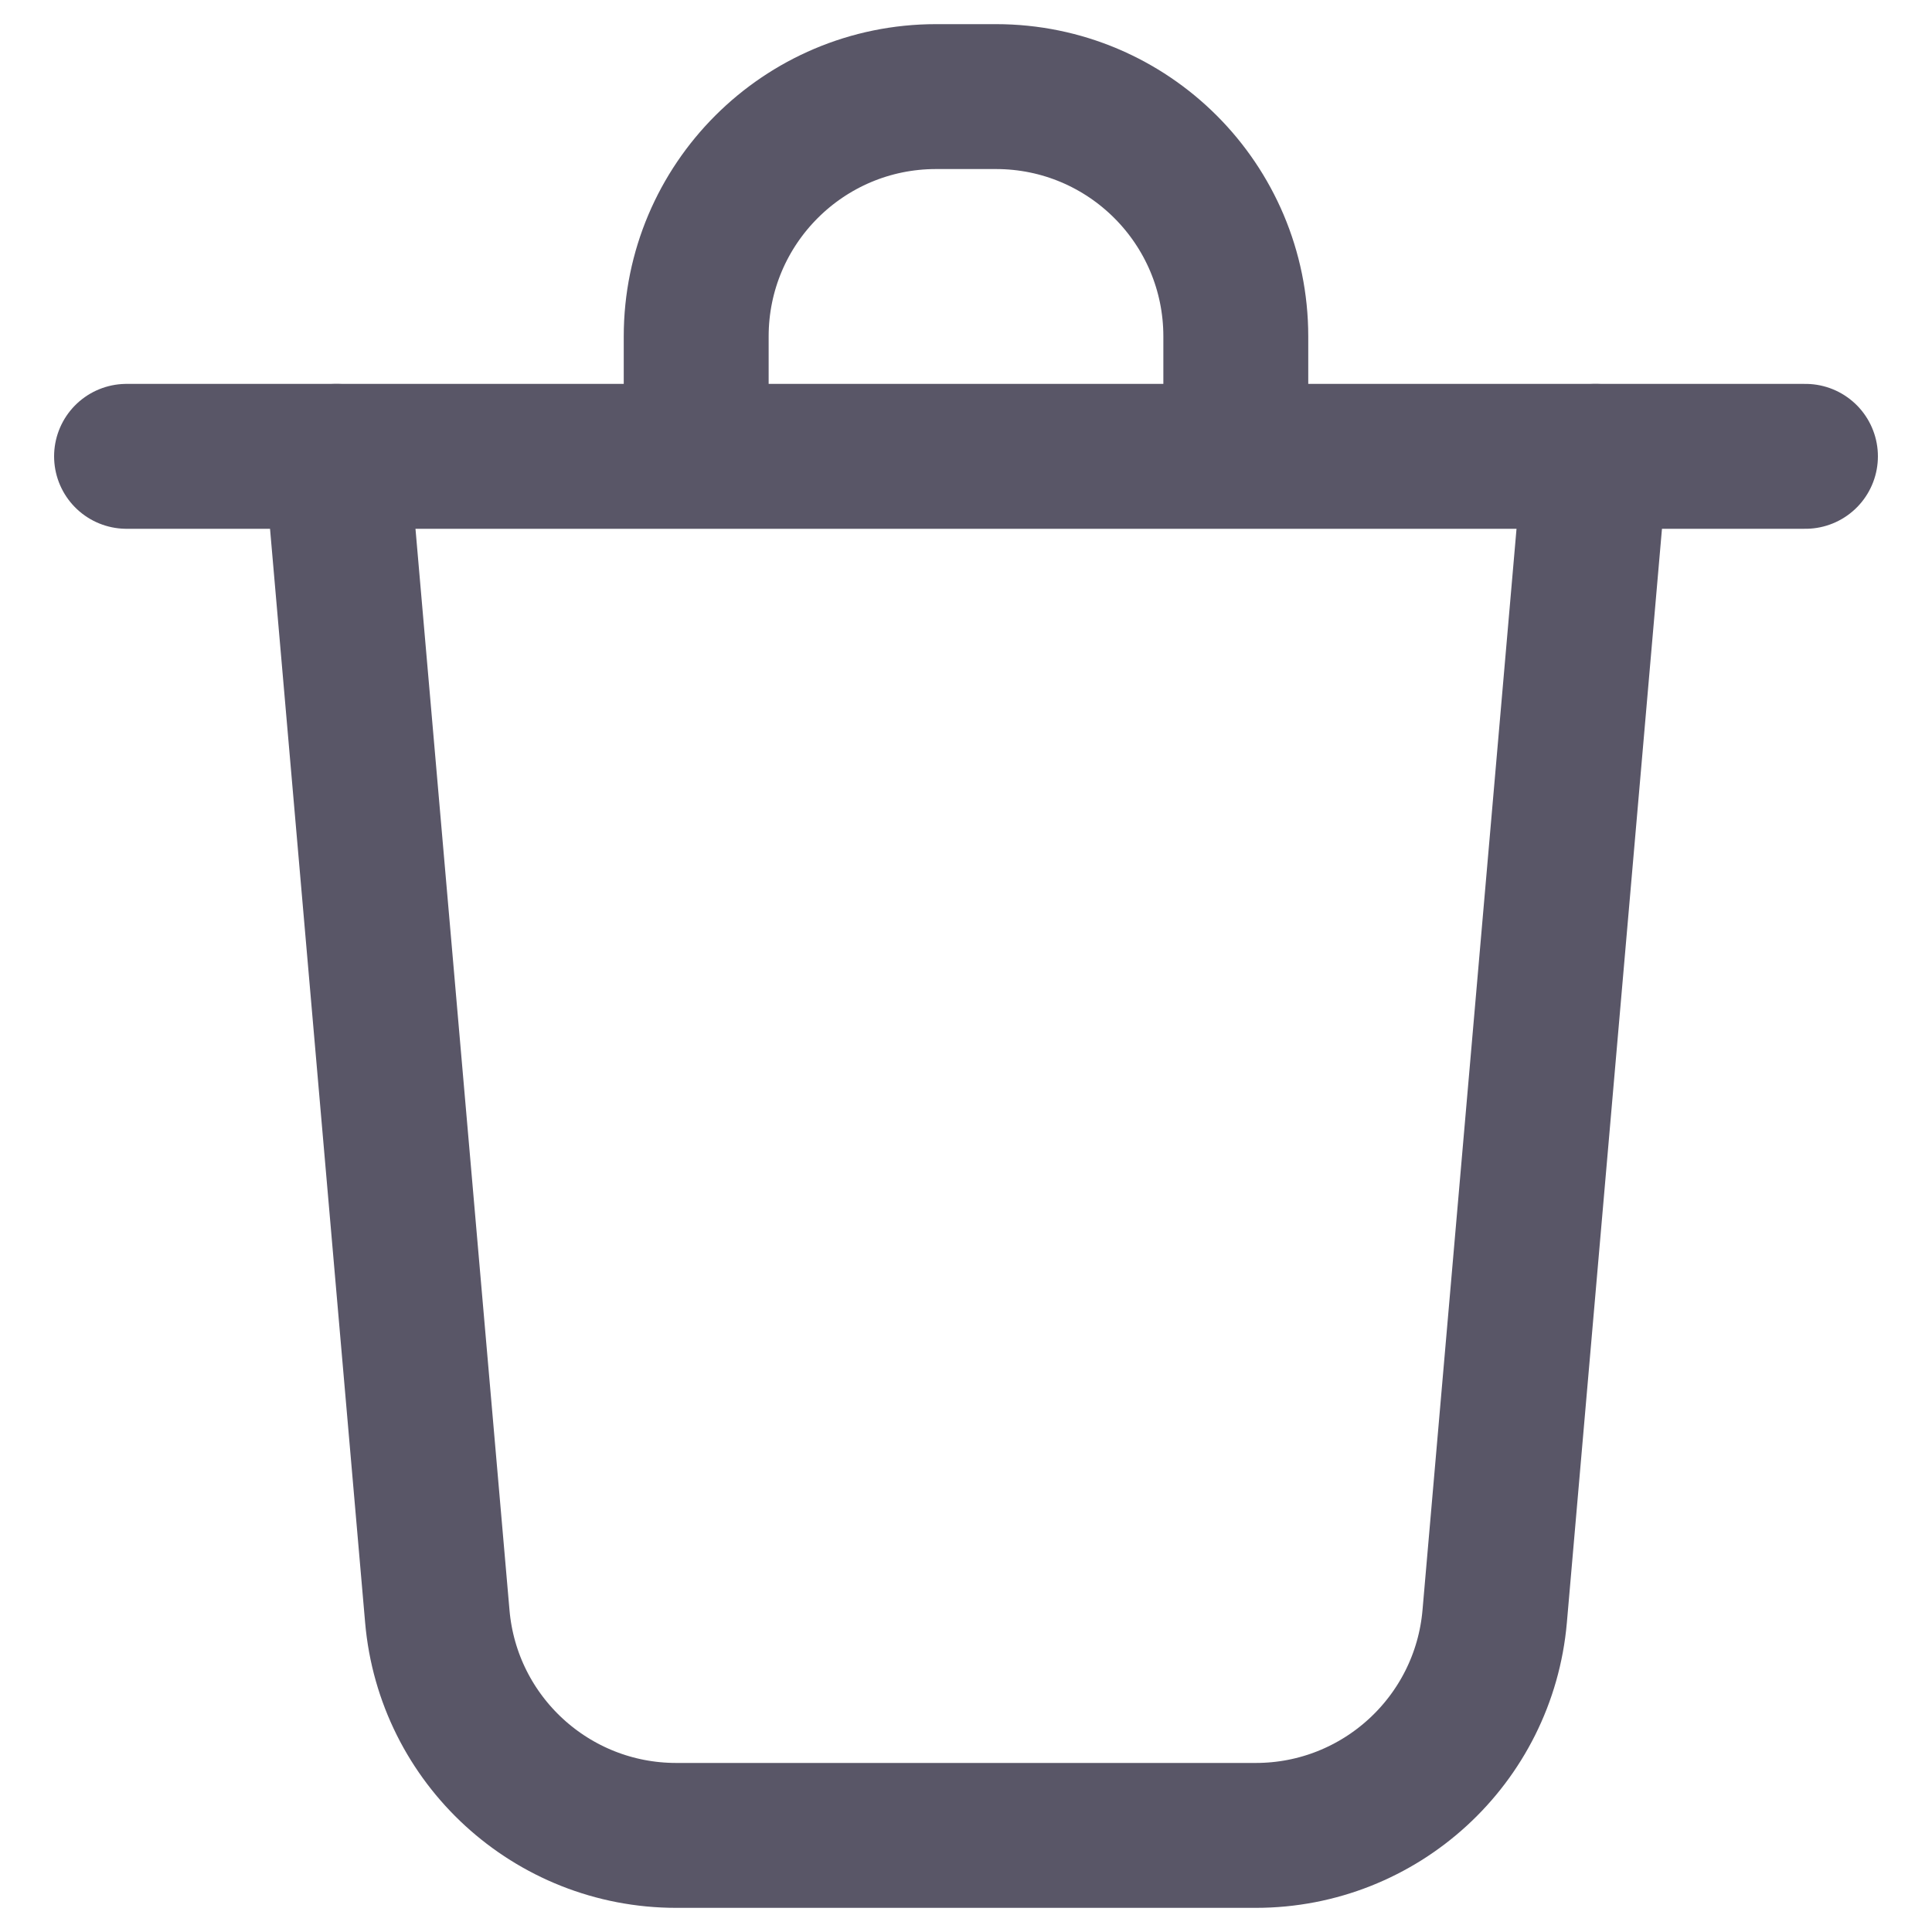<svg width="20" height="20" viewBox="0 0 20 20" fill="none" xmlns="http://www.w3.org/2000/svg">
<g clip-path="url(#clip0_2289_65)">
<path d="M3.483 4.724L4.527 16.732C4.638 18.015 5.712 19 7 19H13C14.287 19 15.361 18.015 15.473 16.732L16.517 4.724" stroke="#595667" stroke-width="1.5" stroke-linecap="round" stroke-linejoin="round"/>
<path d="M7.207 4.414V3.483C7.207 2.112 8.319 1 9.69 1H10.31C11.682 1 12.793 2.112 12.793 3.483V4.414" stroke="#595667" stroke-width="1.5" stroke-linecap="round" stroke-linejoin="round"/>
<path d="M1.31 4.724H18.69" stroke="#595667" stroke-width="1.5" stroke-linecap="round" stroke-linejoin="round"/>
</g>
<defs>
<clipPath id="clip0_2289_65">
<rect width="20" height="20" fill="white"/>
</clipPath>
</defs>
</svg>
